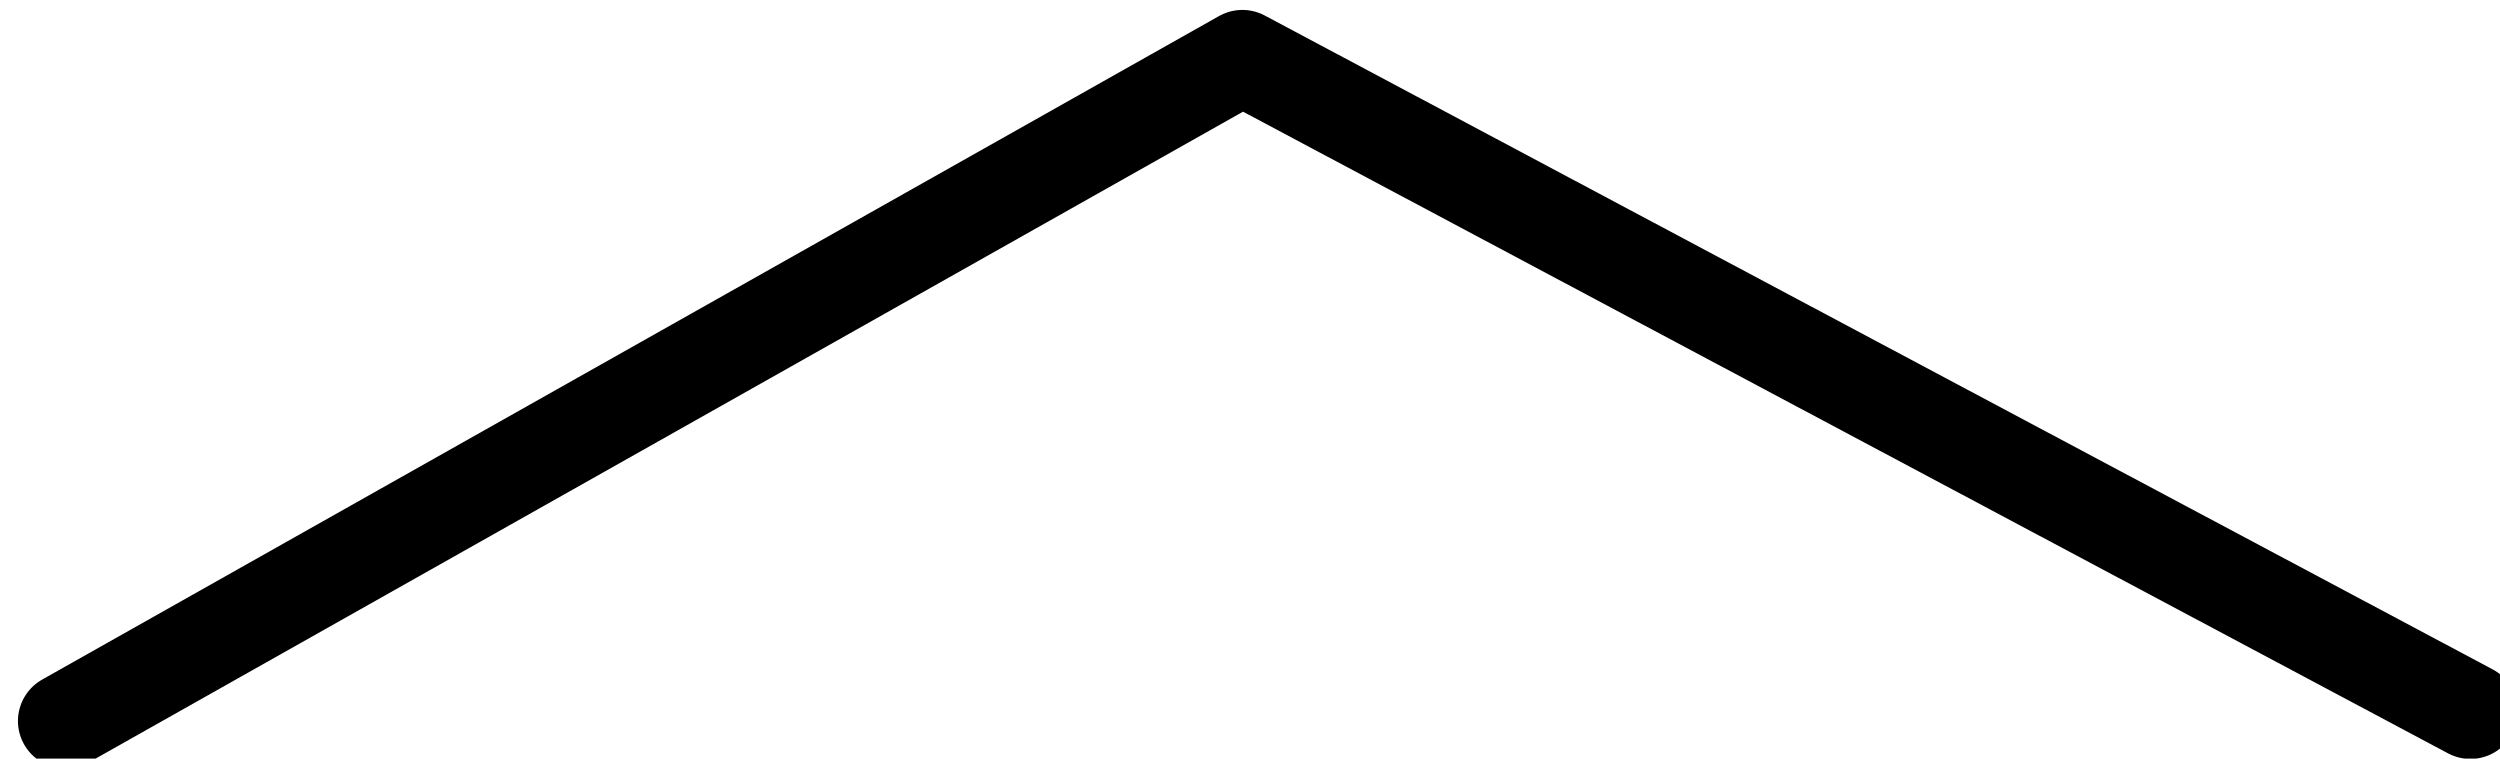 <?xml version="1.0" encoding="UTF-8" standalone="no"?>
<!-- Created with Inkscape (http://www.inkscape.org/) -->

<svg
   xmlns:osb="http://www.openswatchbook.org/uri/2009/osb"
   xmlns:dc="http://purl.org/dc/elements/1.1/"
   xmlns:cc="http://creativecommons.org/ns#"
   xmlns:rdf="http://www.w3.org/1999/02/22-rdf-syntax-ns#"
   xmlns:svg="http://www.w3.org/2000/svg"
   xmlns="http://www.w3.org/2000/svg"
   xmlns:sodipodi="http://sodipodi.sourceforge.net/DTD/sodipodi-0.dtd"
   xmlns:inkscape="http://www.inkscape.org/namespaces/inkscape"
   width="725"
   height="220"
   id="svg2"
   version="1.1"
   inkscape:version="0.48.4 r9939"
   sodipodi:docname="icon_arrow.svg">
  <defs
     id="defs4">
    <linearGradient
       id="linearGradient6373"
       osb:paint="solid">
      <stop
         style="stop-color:#000000;stop-opacity:1;"
         offset="0"
         id="stop6375" />
    </linearGradient>
    <inkscape:path-effect
       effect="spiro"
       id="path-effect4120"
       is_visible="true" />
  </defs>
  <sodipodi:namedview
     id="base"
     pagecolor="#ffffff"
     bordercolor="#666666"
     borderopacity="1.0"
     inkscape:pageopacity="0.0"
     inkscape:pageshadow="2"
     inkscape:zoom="0.24748737"
     inkscape:cx="926.94051"
     inkscape:cy="640.24962"
     inkscape:document-units="px"
     inkscape:current-layer="layer1"
     showgrid="false"
     inkscape:window-width="1366"
     inkscape:window-height="709"
     inkscape:window-x="0"
     inkscape:window-y="27"
     inkscape:window-maximized="1"
     inkscape:showpageshadow="false"
     showborder="true" />
  <g
     inkscape:label="Layer 1"
     inkscape:groupmode="layer"
     id="layer1"
     transform="translate(0,-832.362)">
    <path
       style="fill:none;stroke:#000000;stroke-width:27.575;stroke-linecap:round;stroke-linejoin:round;stroke-miterlimit:4;stroke-opacity:1;stroke-dasharray:none"
       d="M 18.991,1041.453 360.284,849.028 716.415,1038.664"
       id="path3008"
       inkscape:connector-curvature="0" />
  </g>
</svg>
